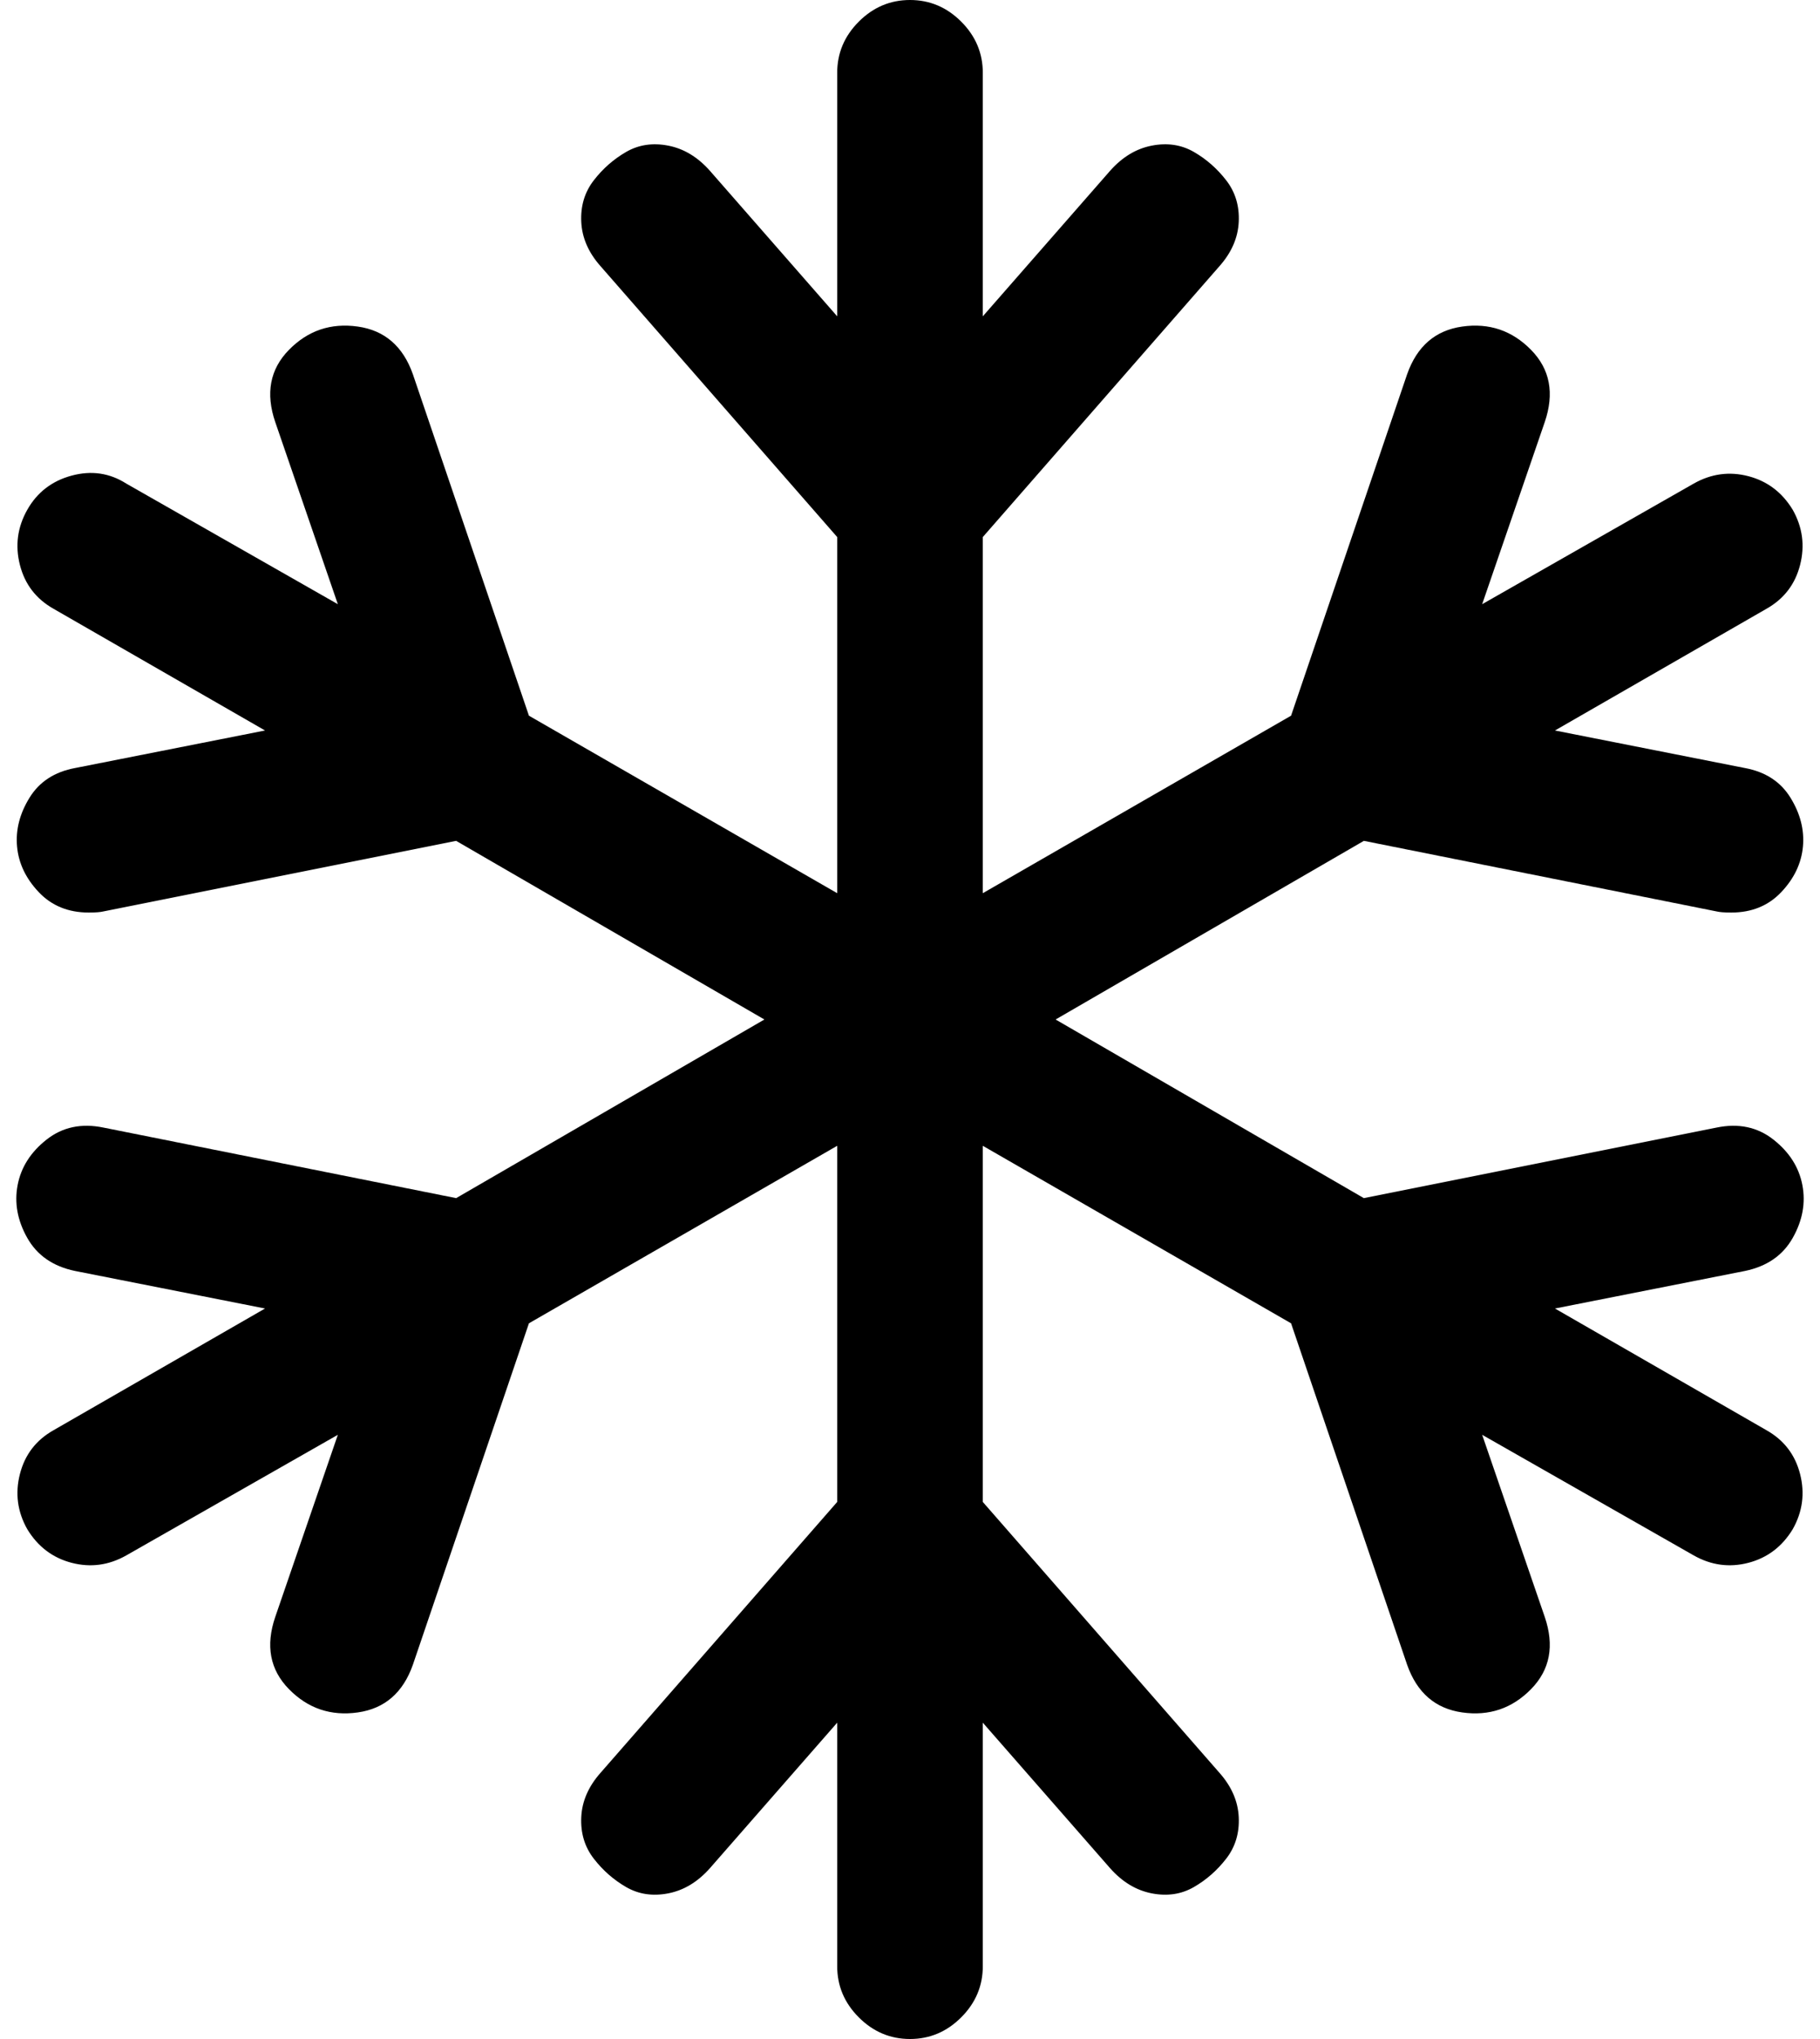 <svg xmlns="http://www.w3.org/2000/svg" xmlns:xlink="http://www.w3.org/1999/xlink" width="1600" height="1792" viewBox="0 0 1600 1792"><path fill="currentColor" d="m1534 1117l-167 33l186 107q23 13 29.5 38.5t-6.5 48.5q-14 23-39 29.5t-48-6.5l-186-106l55 160q13 38-12 63.5t-60.5 20.5t-48.5-42l-102-300l-271-156v313l208 238q16 18 17 39t-11 36.5t-28.5 25t-37 5.5t-36.5-22l-112-128v214q0 26-19 45t-45 19t-45-19t-19-45v-214l-112 128q-16 18-36.5 22t-37-5.5t-28.5-25t-11-36.5t17-39l208-238v-313l-271 156l-102 300q-13 37-48.5 42t-60.5-20.5t-12-63.5l55-160l-186 106q-23 13-48 6.5T24 1344q-13-23-6.5-48.5T47 1257l186-107l-167-33q-29-6-42-29t-8.5-46.5t25.5-40T91 991l310 62l271-157l-271-157l-310 62q-4 1-13 1q-27 0-44-18t-19-40t11-43t40-26l167-33L47 535q-23-13-29.5-38.5T24 448t39-30t48 7l186 106l-55-160q-13-38 12-63.5t60.5-20.5t48.5 42l102 300l271 156V472L528 234q-16-18-17-39t11-36.5t28.5-25t37-5.5t36.5 22l112 128V64q0-26 19-45t45-19t45 19t19 45v214l112-128q16-18 36.5-22t37 5.5t28.5 25t11 36.5t-17 39L864 472v313l271-156l102-300q13-37 48.5-42t60.5 20.5t12 63.5l-55 160l186-106q23-13 48-6.5t39 29.5q13 23 6.5 48.5T1553 535l-186 107l167 33q27 5 40 26t11 43t-19 40t-44 18q-9 0-13-1l-310-62l-271 157l271 157l310-62q29-6 50 10.5t25.5 40t-8.5 46.5t-42 29"/></svg>
